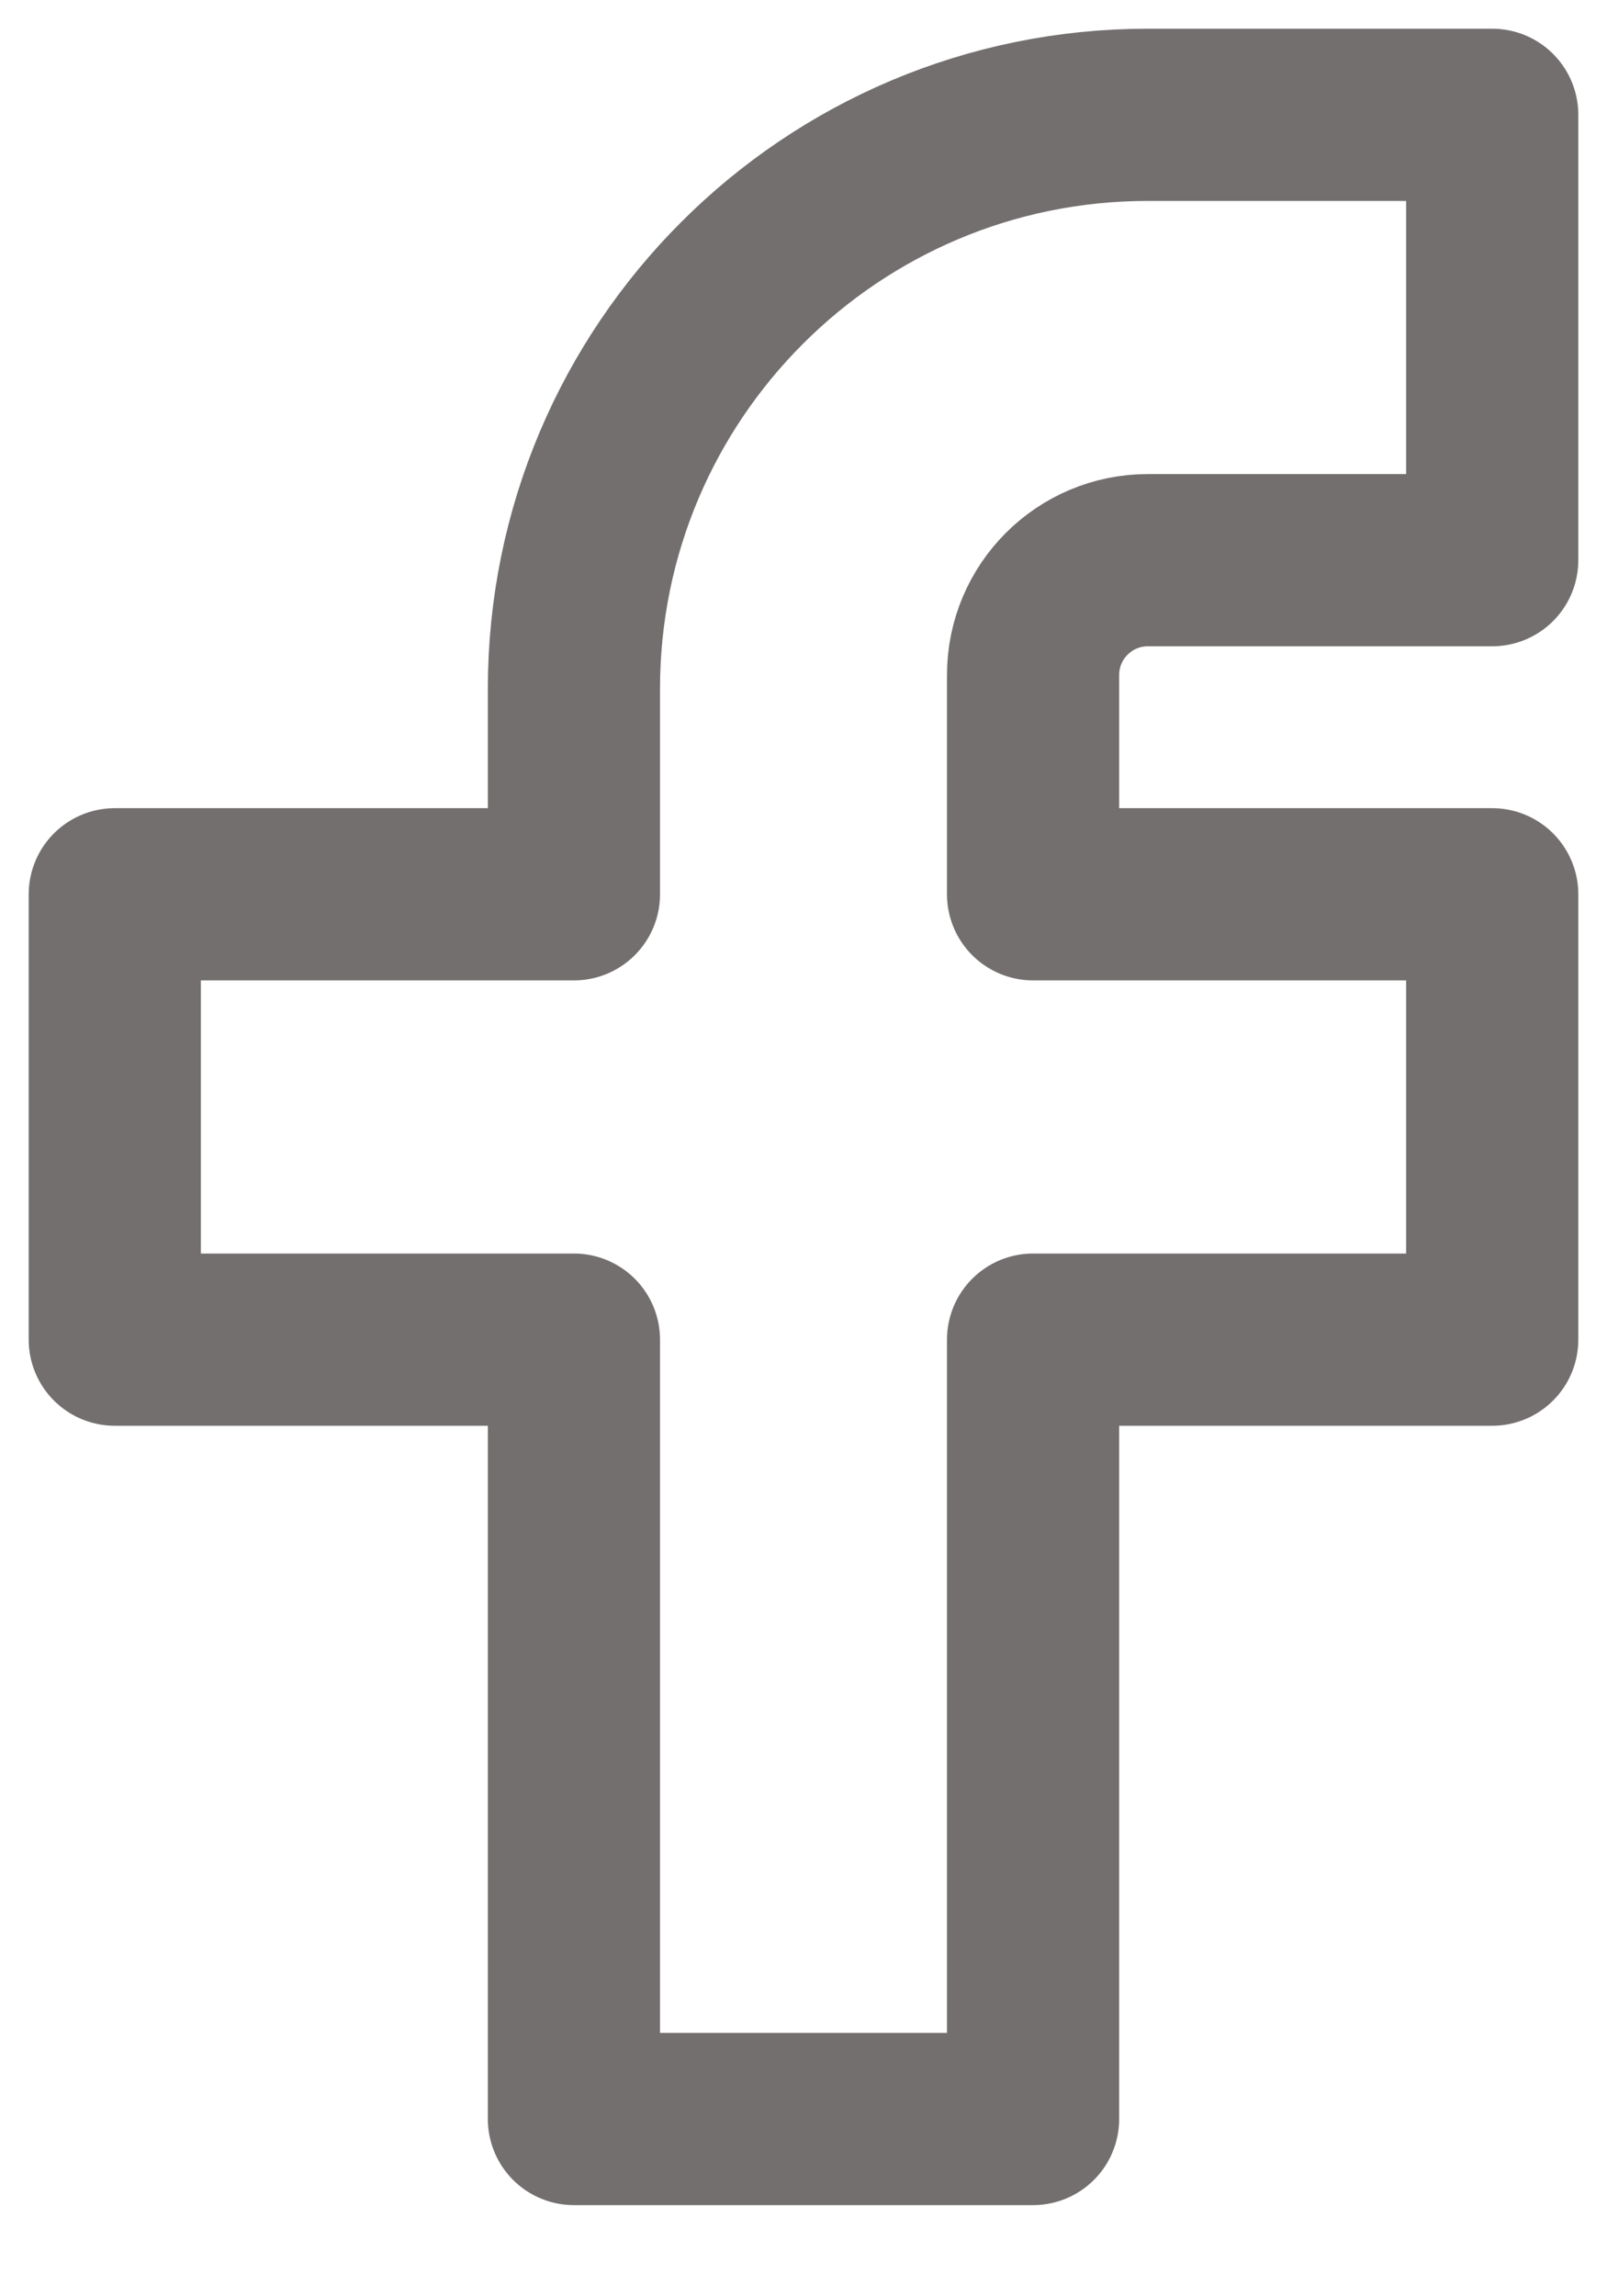 <svg width="14" height="20" viewBox="0 0 14 20" fill="none" xmlns="http://www.w3.org/2000/svg">
<path d="M13 1H10C7.239 1 5 3.239 5 6V7.789H1V11.668H5V18.456H9V11.668H13V7.789H9V5.879C9 5.327 9.448 4.879 10 4.879H13V1Z" stroke="#736F6F" stroke-width="1.5" stroke-linecap="round" stroke-linejoin="round"/>
</svg>
